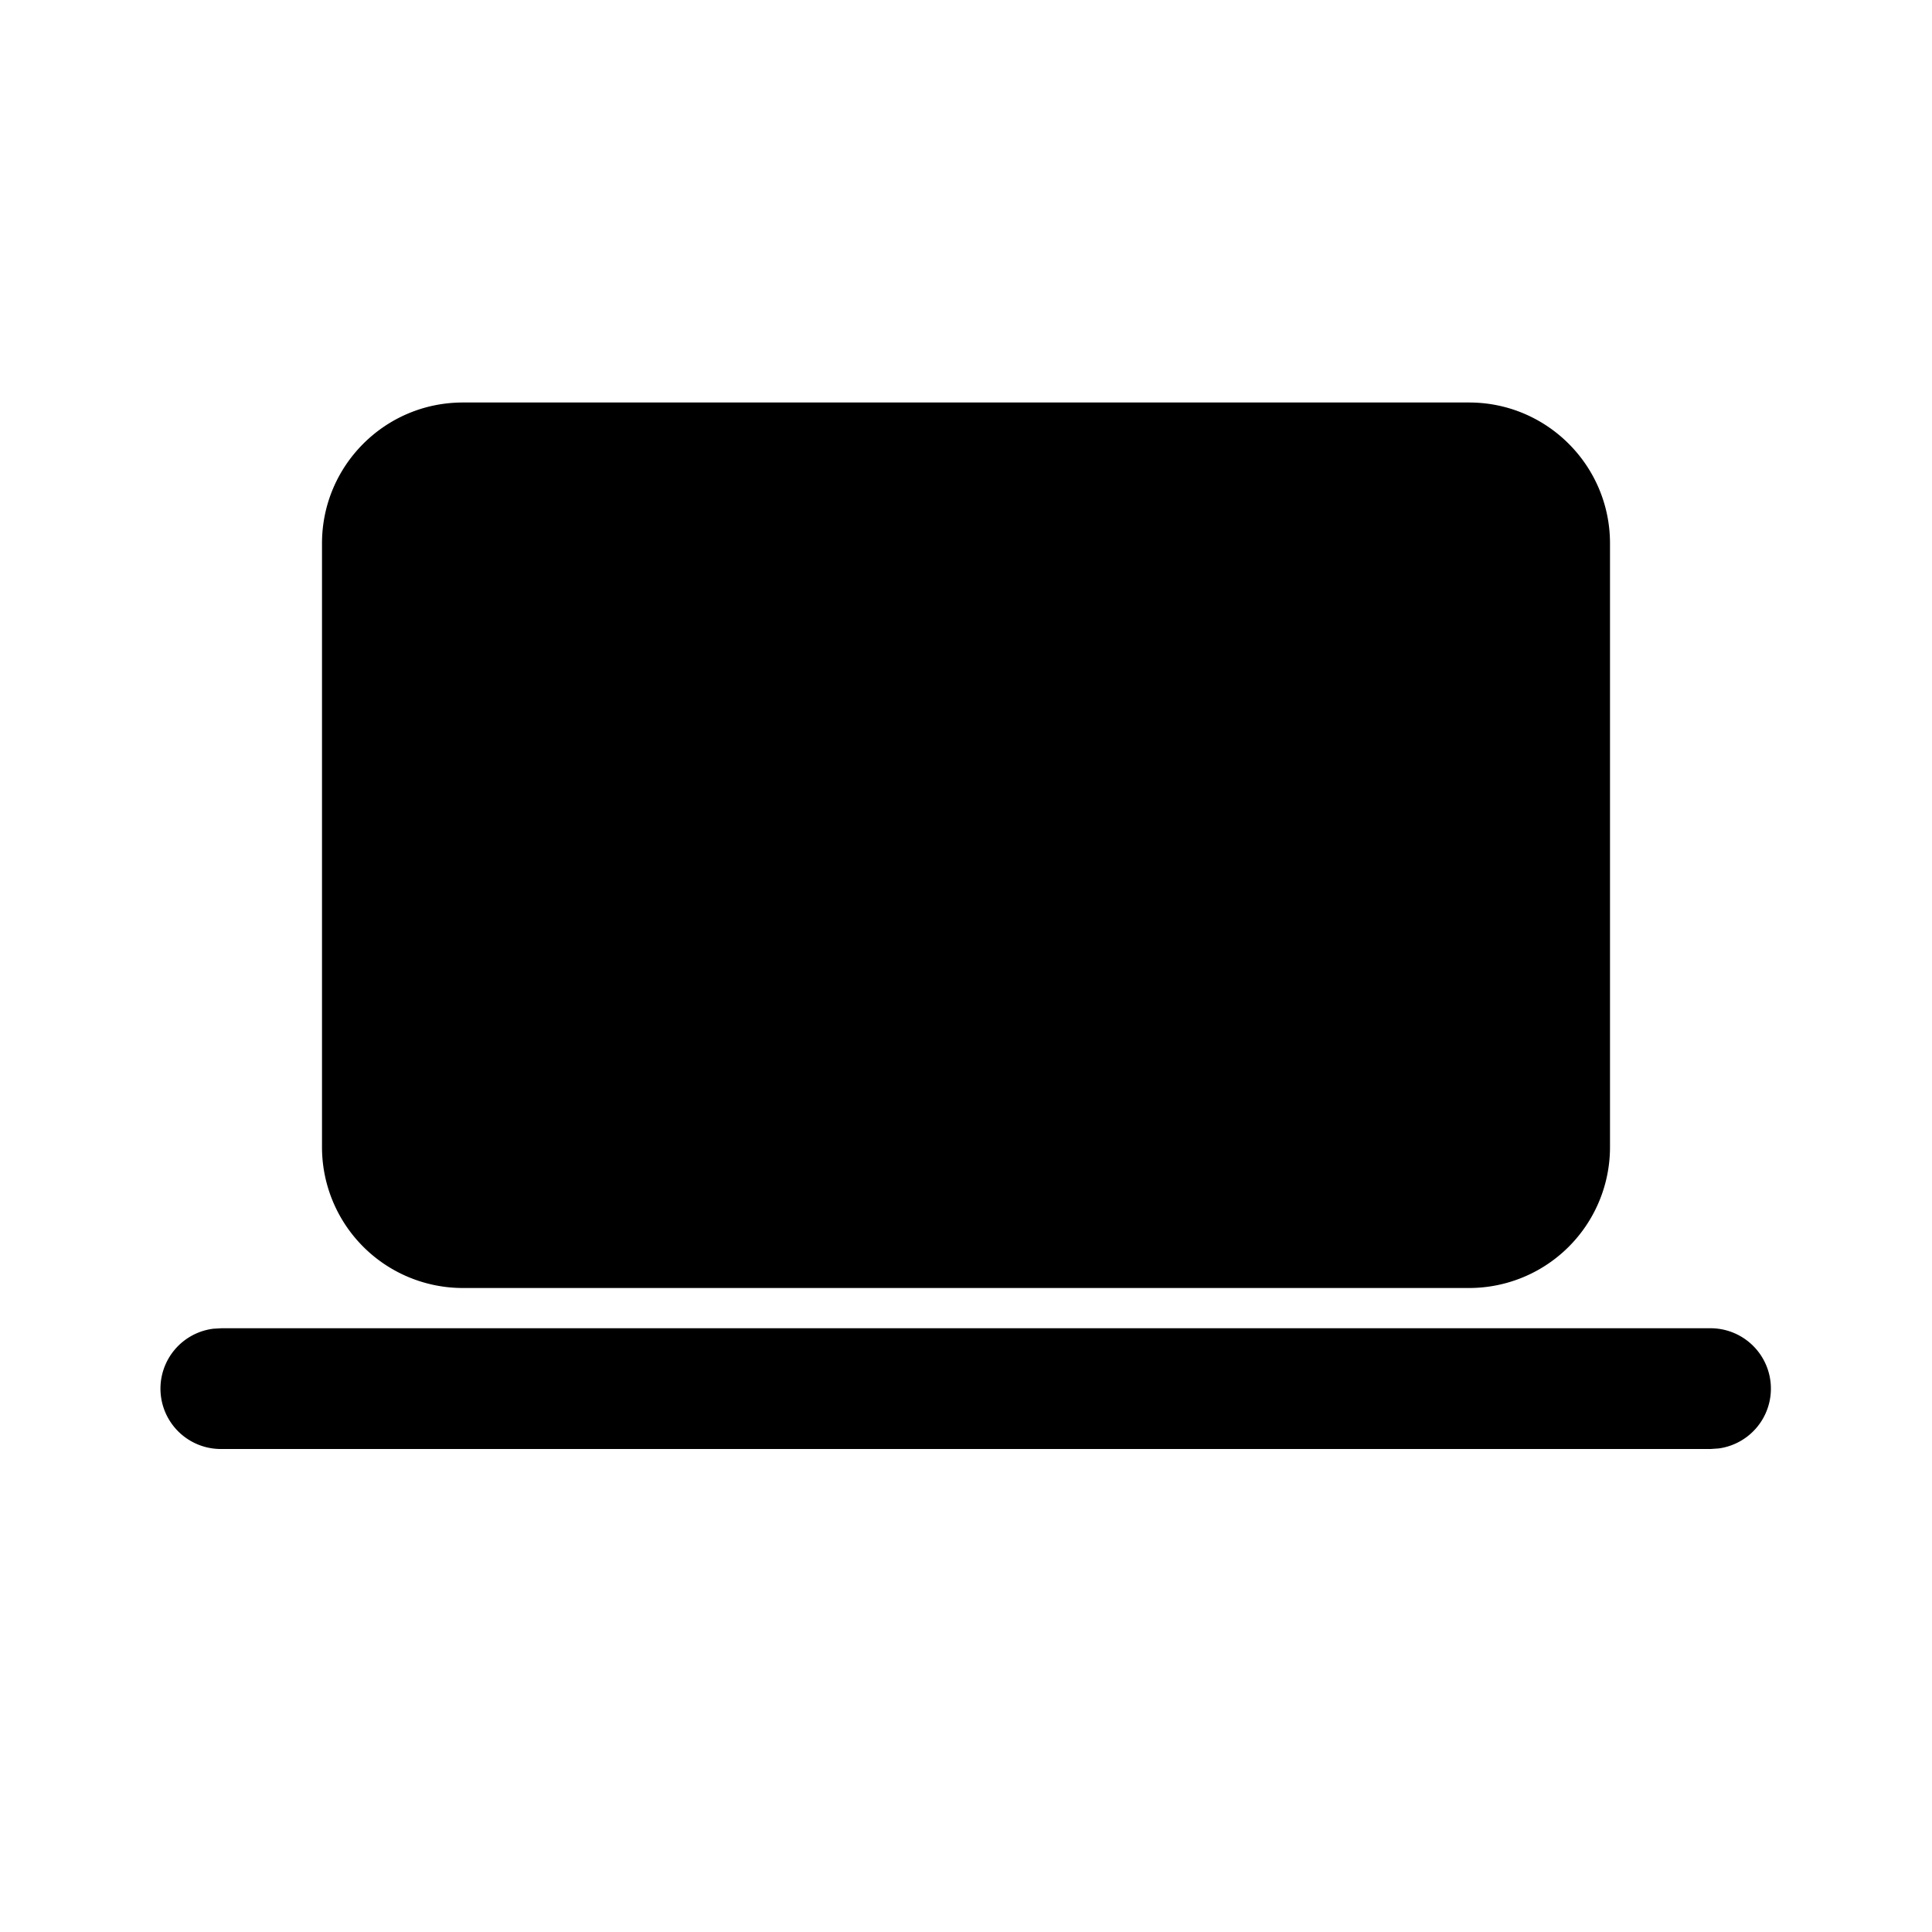 <svg xmlns="http://www.w3.org/2000/svg" xmlns:xlink="http://www.w3.org/1999/xlink" aria-hidden="true" role="img" class="iconify iconify--fluent" width="1em" height="1em" preserveAspectRatio="xMidYMid meet" viewBox="0 0 24 24"><path fill="currentColor" d="M2.75 16.5h18.5a.75.75 0 0 1 .101 1.493L21.25 18H2.751a.75.75 0 0 1-.102-1.494l.102-.006h18.498H2.751ZM18.25 5c.966 0 1.75.784 1.75 1.75v7.5A1.75 1.75 0 0 1 18.25 16H5.75A1.75 1.75 0 0 1 4 14.25v-7.5C4 5.784 4.783 5 5.75 5h12.5Z"></path></svg>